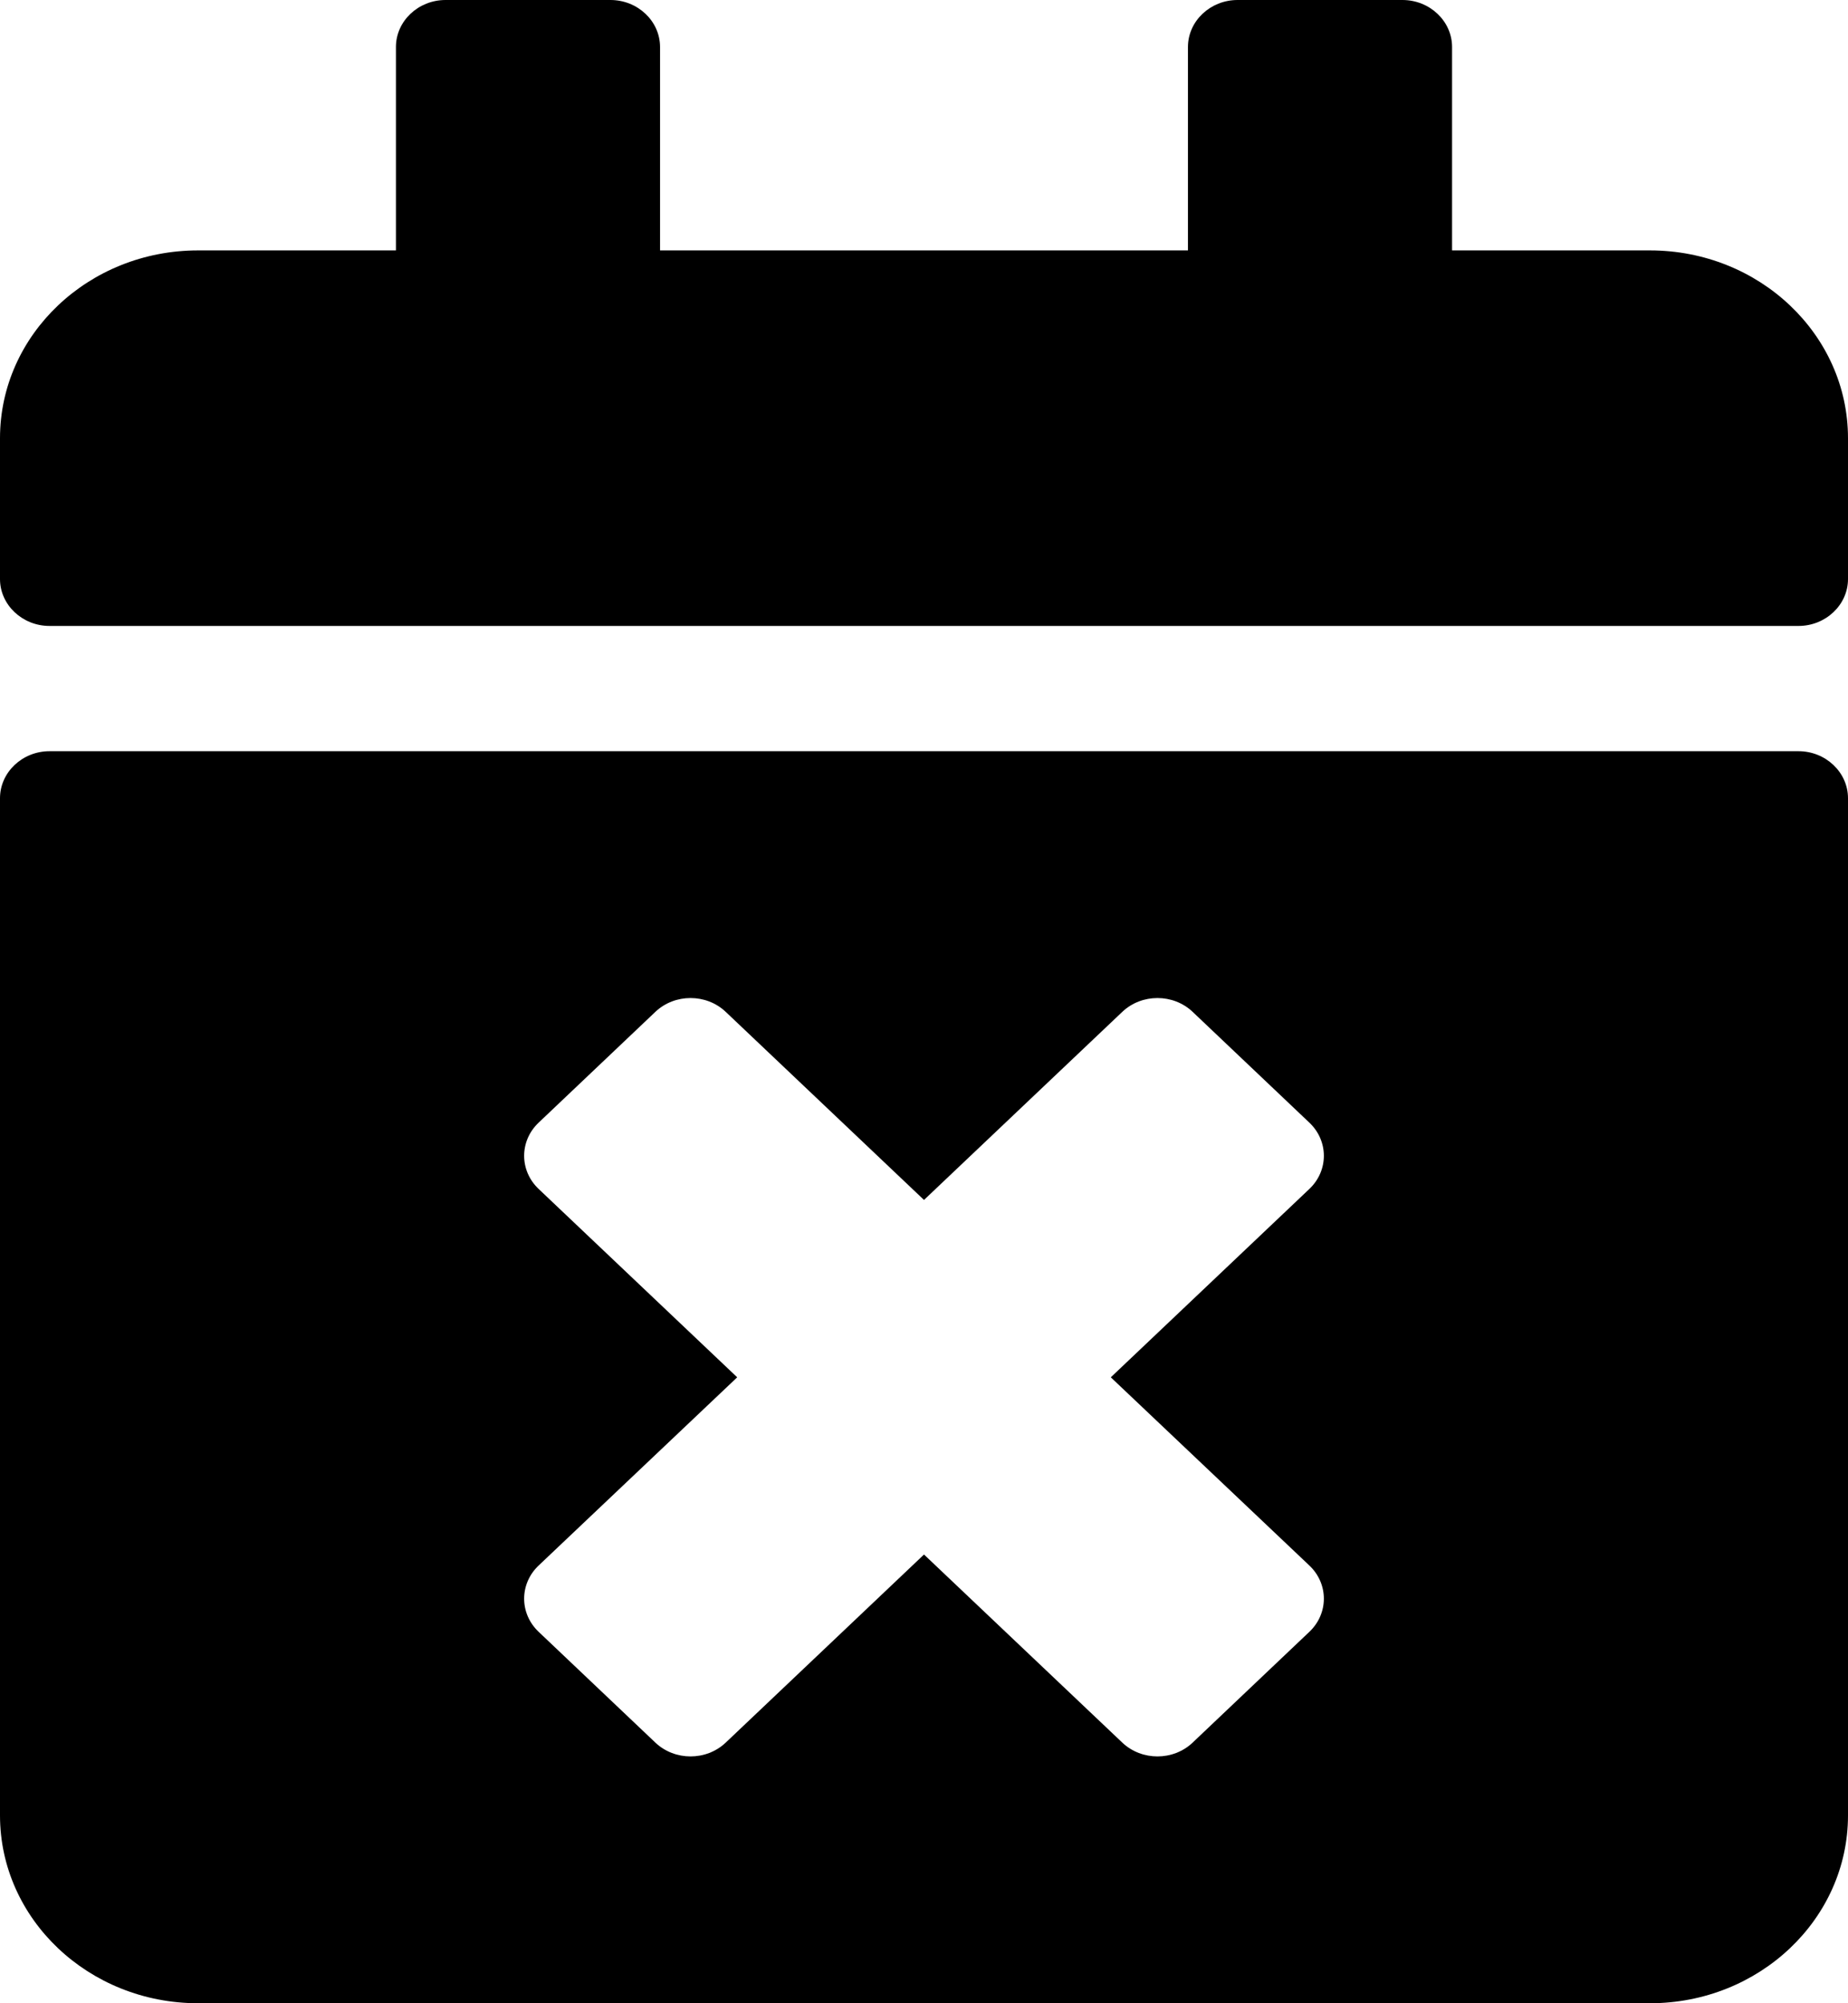 <svg width="12" height="13" viewBox="0 0 12 13" fill="none" xmlns="http://www.w3.org/2000/svg">
<path d="M11.679 4.062H0.321C0.145 4.062 0 3.925 0 3.758V2.844C0 2.171 0.576 1.625 1.286 1.625H2.571V0.305C2.571 0.137 2.716 0 2.893 0H3.964C4.141 0 4.286 0.137 4.286 0.305V1.625H7.714V0.305C7.714 0.137 7.859 0 8.036 0H9.107C9.284 0 9.429 0.137 9.429 0.305V1.625H10.714C11.424 1.625 12 2.171 12 2.844V3.758C12 3.925 11.855 4.062 11.679 4.062ZM0.321 4.875H11.679C11.855 4.875 12 5.012 12 5.18V11.781C12 12.454 11.424 13 10.714 13H1.286C0.576 13 0 12.454 0 11.781V5.18C0 5.012 0.145 4.875 0.321 4.875ZM7.213 8.938L8.502 7.716C8.628 7.597 8.628 7.404 8.502 7.285L7.744 6.566C7.618 6.447 7.414 6.447 7.288 6.566L6 7.787L4.712 6.566C4.586 6.447 4.382 6.447 4.256 6.566L3.498 7.285C3.372 7.404 3.372 7.597 3.498 7.716L4.787 8.938L3.498 10.159C3.372 10.278 3.372 10.471 3.498 10.59L4.256 11.309C4.382 11.428 4.586 11.428 4.712 11.309L6 10.088L7.288 11.309C7.414 11.428 7.618 11.428 7.744 11.309L8.502 10.59C8.628 10.471 8.628 10.278 8.502 10.159L7.213 8.938Z" fill="black"/>
</svg>
